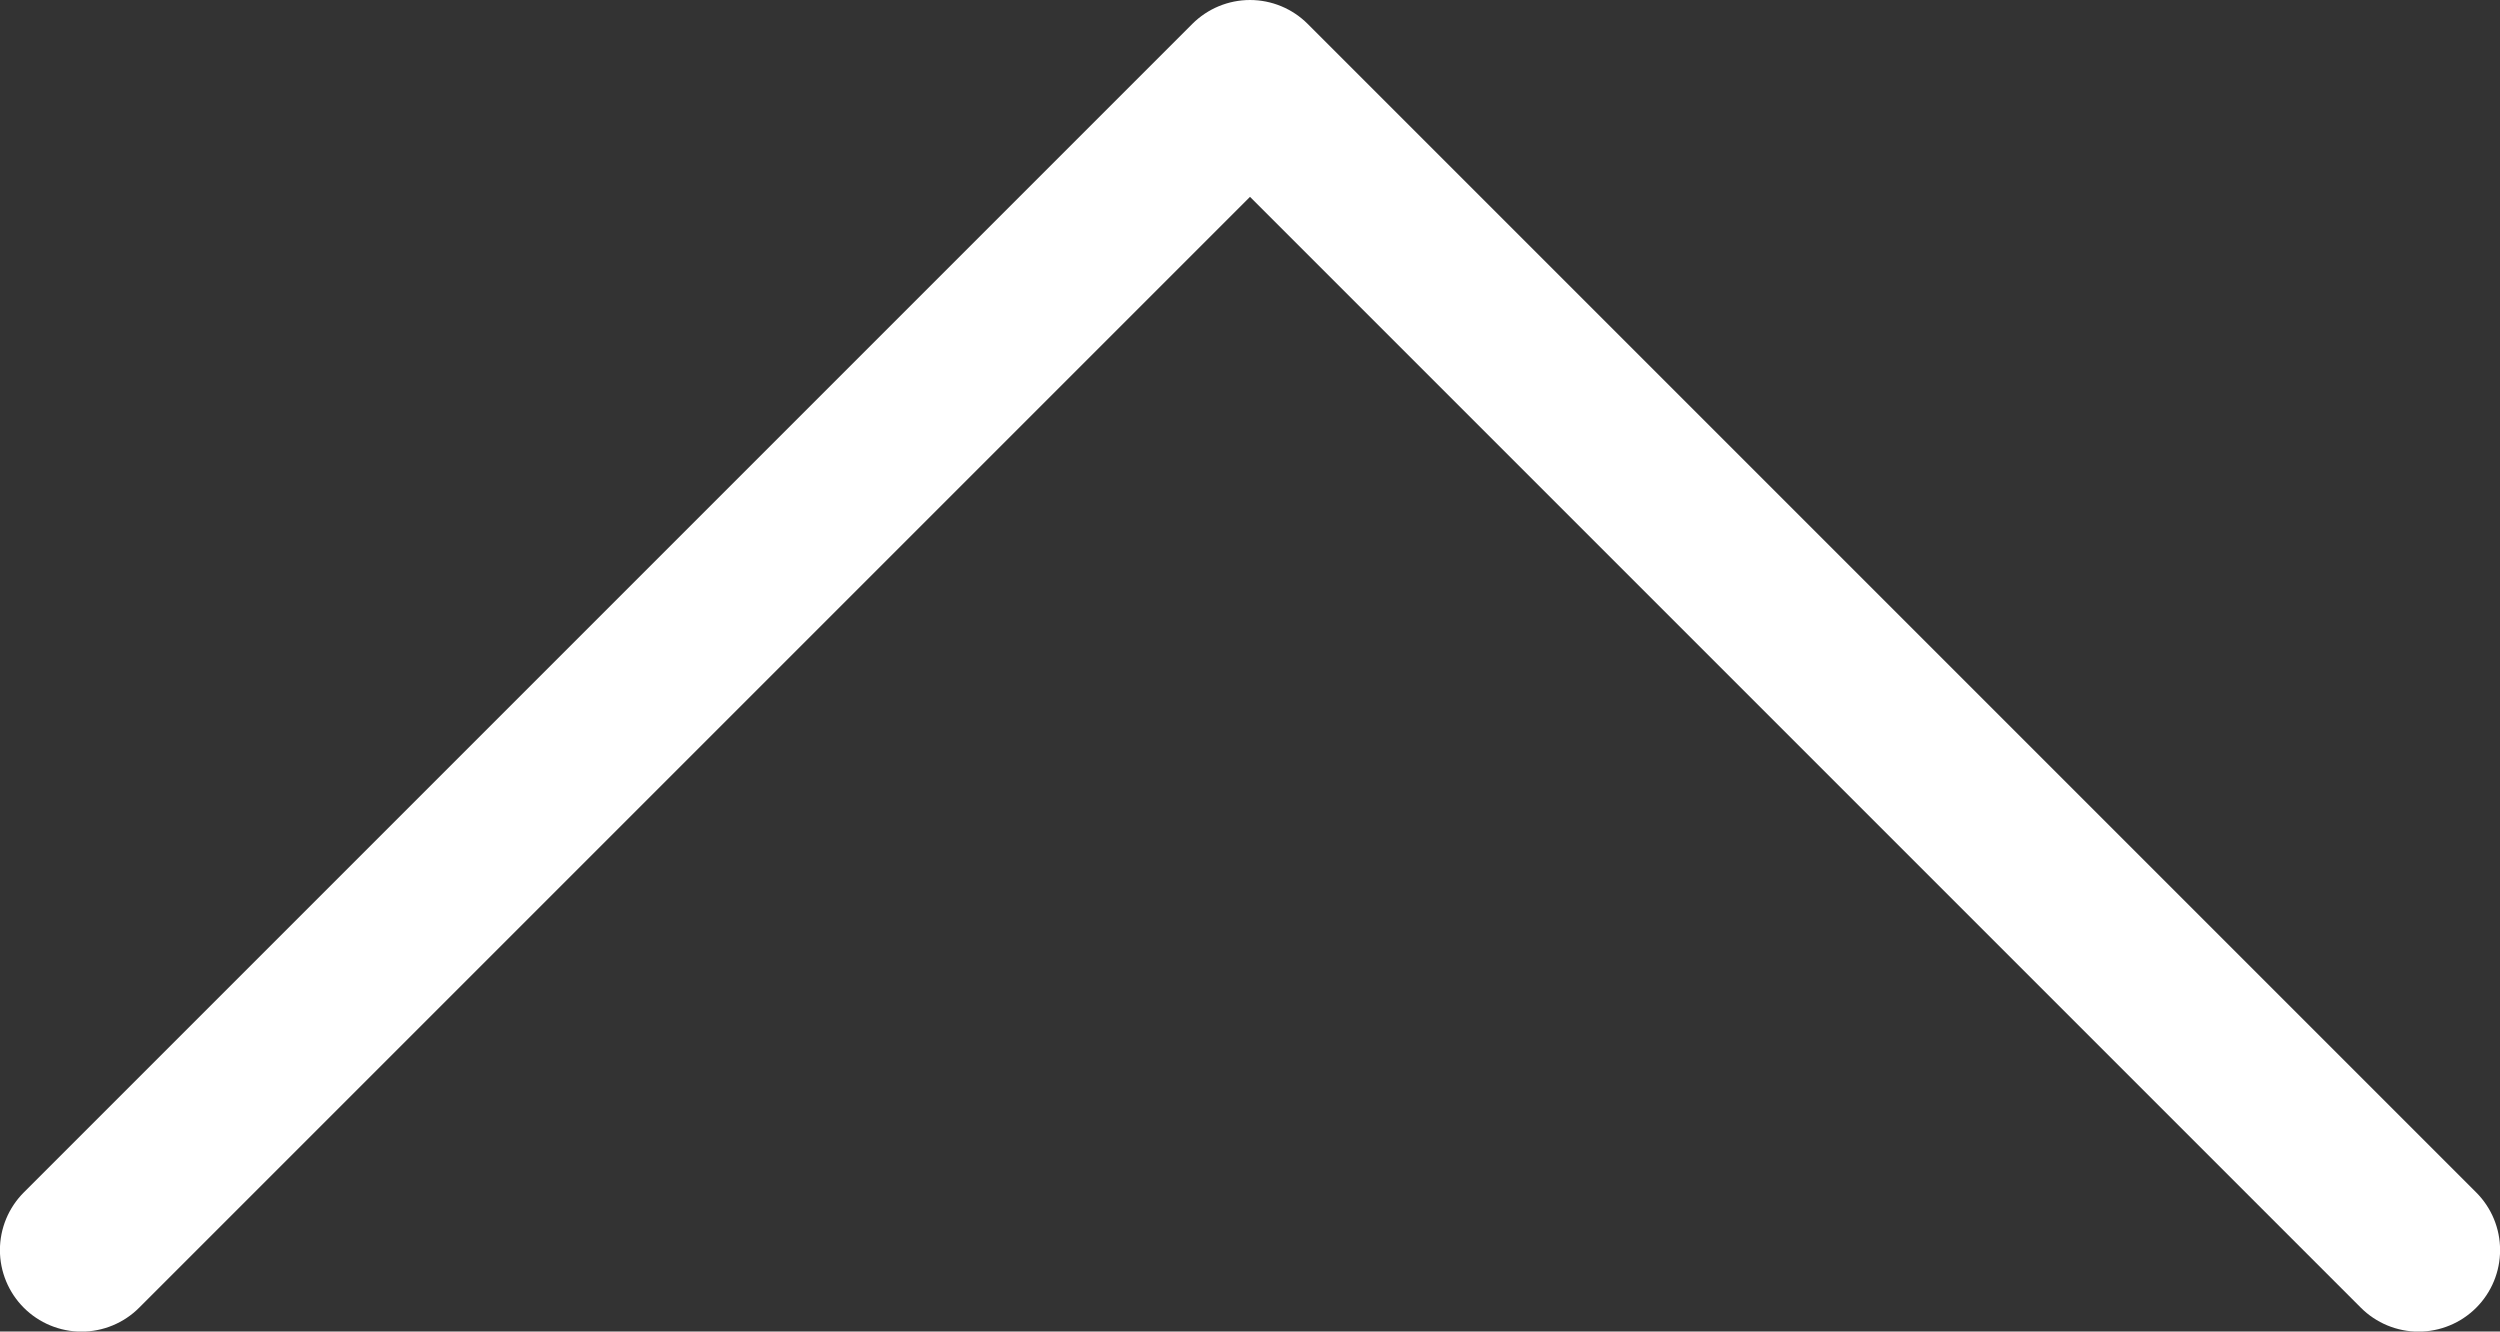 <svg xmlns="http://www.w3.org/2000/svg" width="30.66" height="16.33" viewBox="0 0 30.66 16.33"><rect x="0" y="0" width="30.66" height="16.33" fill="#333333" stroke="none"/><path d="M-6840.367,7650.424l14.331-14.331,14.331,14.331" transform="translate(6841.366 -7635.093)" fill="none" stroke="#fff" stroke-linecap="round" stroke-linejoin="round" stroke-width="2"/></svg>